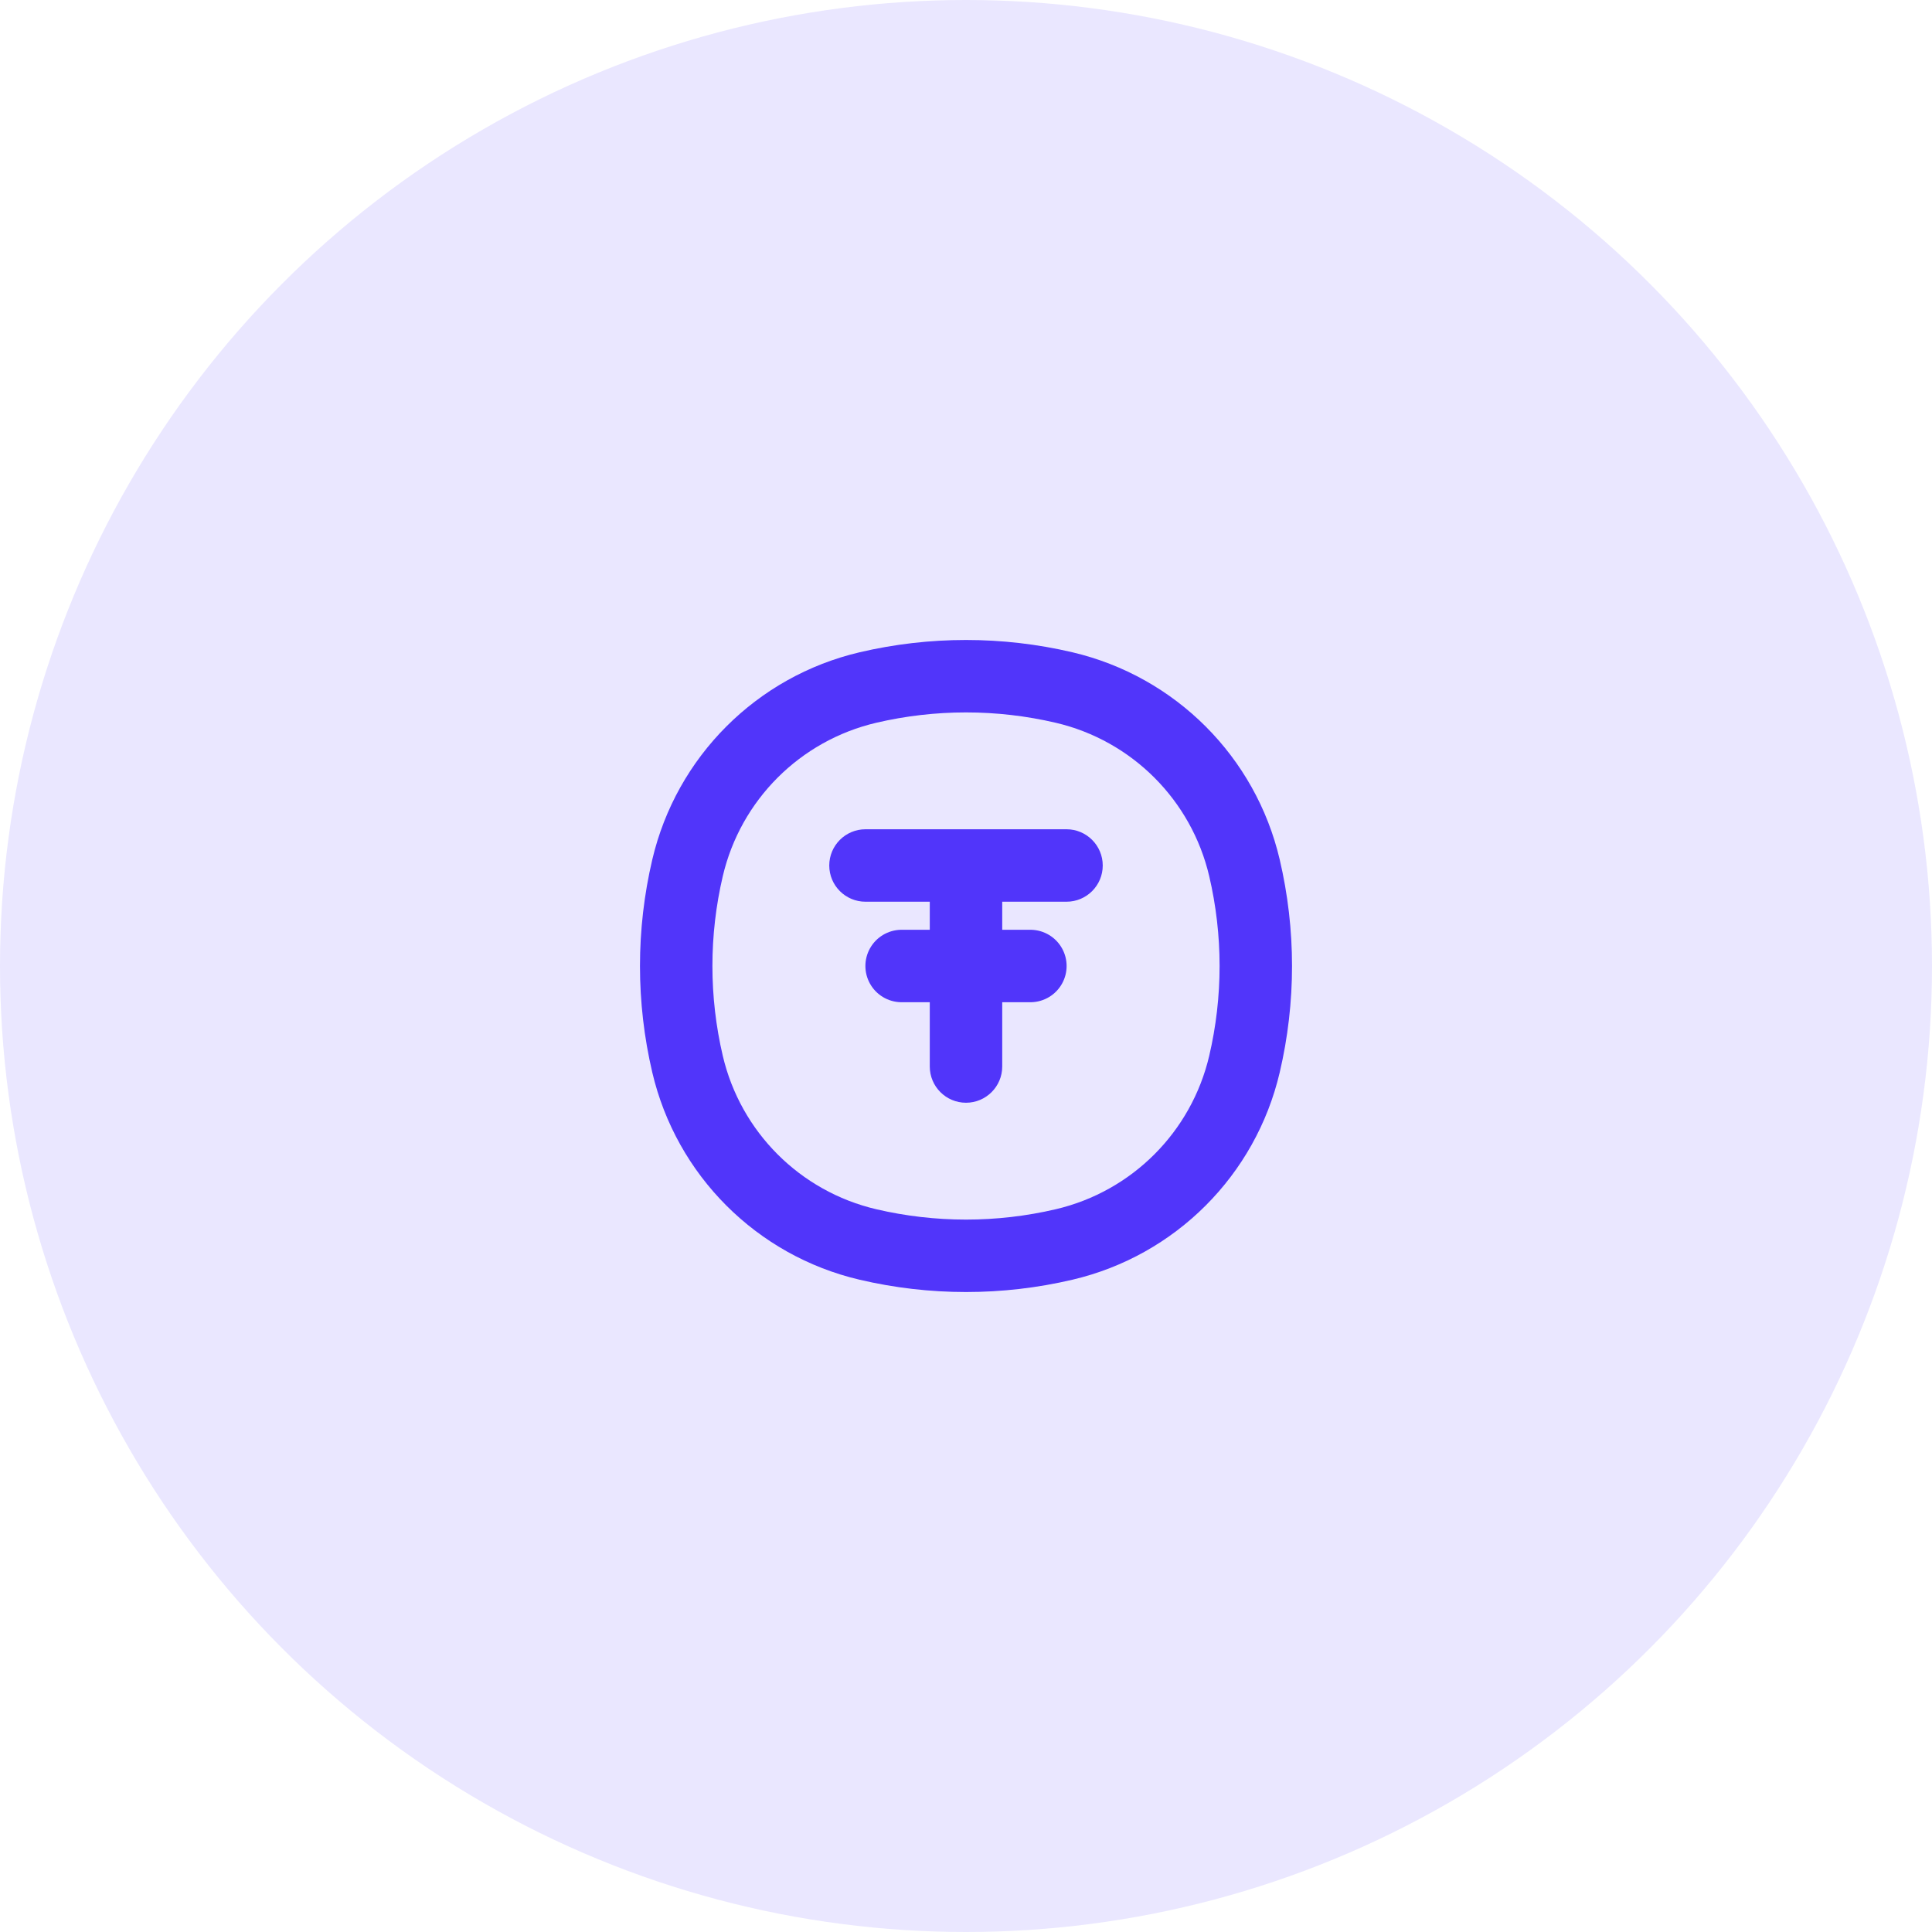 <svg width="40" height="40" viewBox="0 0 40 40" fill="none" xmlns="http://www.w3.org/2000/svg">
<circle opacity="0.12" cx="20" cy="20" r="20" fill="#5135FA"/>
<path d="M14.235 22.033L14.965 21.862L14.235 22.033ZM14.235 17.967L14.965 18.138L14.235 17.967ZM25.765 17.967L25.035 18.138L25.765 17.967ZM25.765 22.033L26.495 22.204L25.765 22.033ZM22.033 25.765L21.862 25.035L22.033 25.765ZM17.967 25.765L17.796 26.495L17.967 25.765ZM17.967 14.235L18.138 14.965L17.967 14.235ZM22.033 14.235L21.862 14.965L22.033 14.235ZM19.25 22.081C19.25 22.495 19.586 22.831 20 22.831C20.414 22.831 20.75 22.495 20.75 22.081H19.25ZM17.919 17.169C17.505 17.169 17.169 17.505 17.169 17.919C17.169 18.334 17.505 18.669 17.919 18.669V17.169ZM22.081 18.669C22.495 18.669 22.831 18.334 22.831 17.919C22.831 17.505 22.495 17.169 22.081 17.169V18.669ZM14.965 21.862C14.678 20.637 14.678 19.363 14.965 18.138L13.505 17.796C13.165 19.245 13.165 20.755 13.505 22.204L14.965 21.862ZM25.035 18.138C25.322 19.363 25.322 20.637 25.035 21.862L26.495 22.204C26.835 20.755 26.835 19.246 26.495 17.796L25.035 18.138ZM21.862 25.035C20.637 25.322 19.363 25.322 18.138 25.035L17.796 26.495C19.246 26.835 20.755 26.835 22.204 26.495L21.862 25.035ZM18.138 14.965C19.363 14.678 20.637 14.678 21.862 14.965L22.204 13.505C20.755 13.165 19.245 13.165 17.796 13.505L18.138 14.965ZM18.138 25.035C16.564 24.665 15.335 23.436 14.965 21.862L13.505 22.204C14.005 24.333 15.667 25.996 17.796 26.495L18.138 25.035ZM22.204 26.495C24.333 25.996 25.996 24.333 26.495 22.204L25.035 21.862C24.665 23.436 23.436 24.665 21.862 25.035L22.204 26.495ZM21.862 14.965C23.436 15.335 24.665 16.564 25.035 18.138L26.495 17.796C25.996 15.667 24.333 14.005 22.204 13.505L21.862 14.965ZM17.796 13.505C15.667 14.005 14.005 15.667 13.505 17.796L14.965 18.138C15.335 16.564 16.564 15.335 18.138 14.965L17.796 13.505ZM19.25 17.919V22.081H20.75V17.919H19.25ZM20 17.169H17.919V18.669H20V17.169ZM20 18.669H22.081V17.169H20V18.669Z" fill="#5135FA"/>
<path d="M21.333 20H18.667" stroke="#5135FA" stroke-width="1.5" stroke-linecap="round"/>
</svg>
